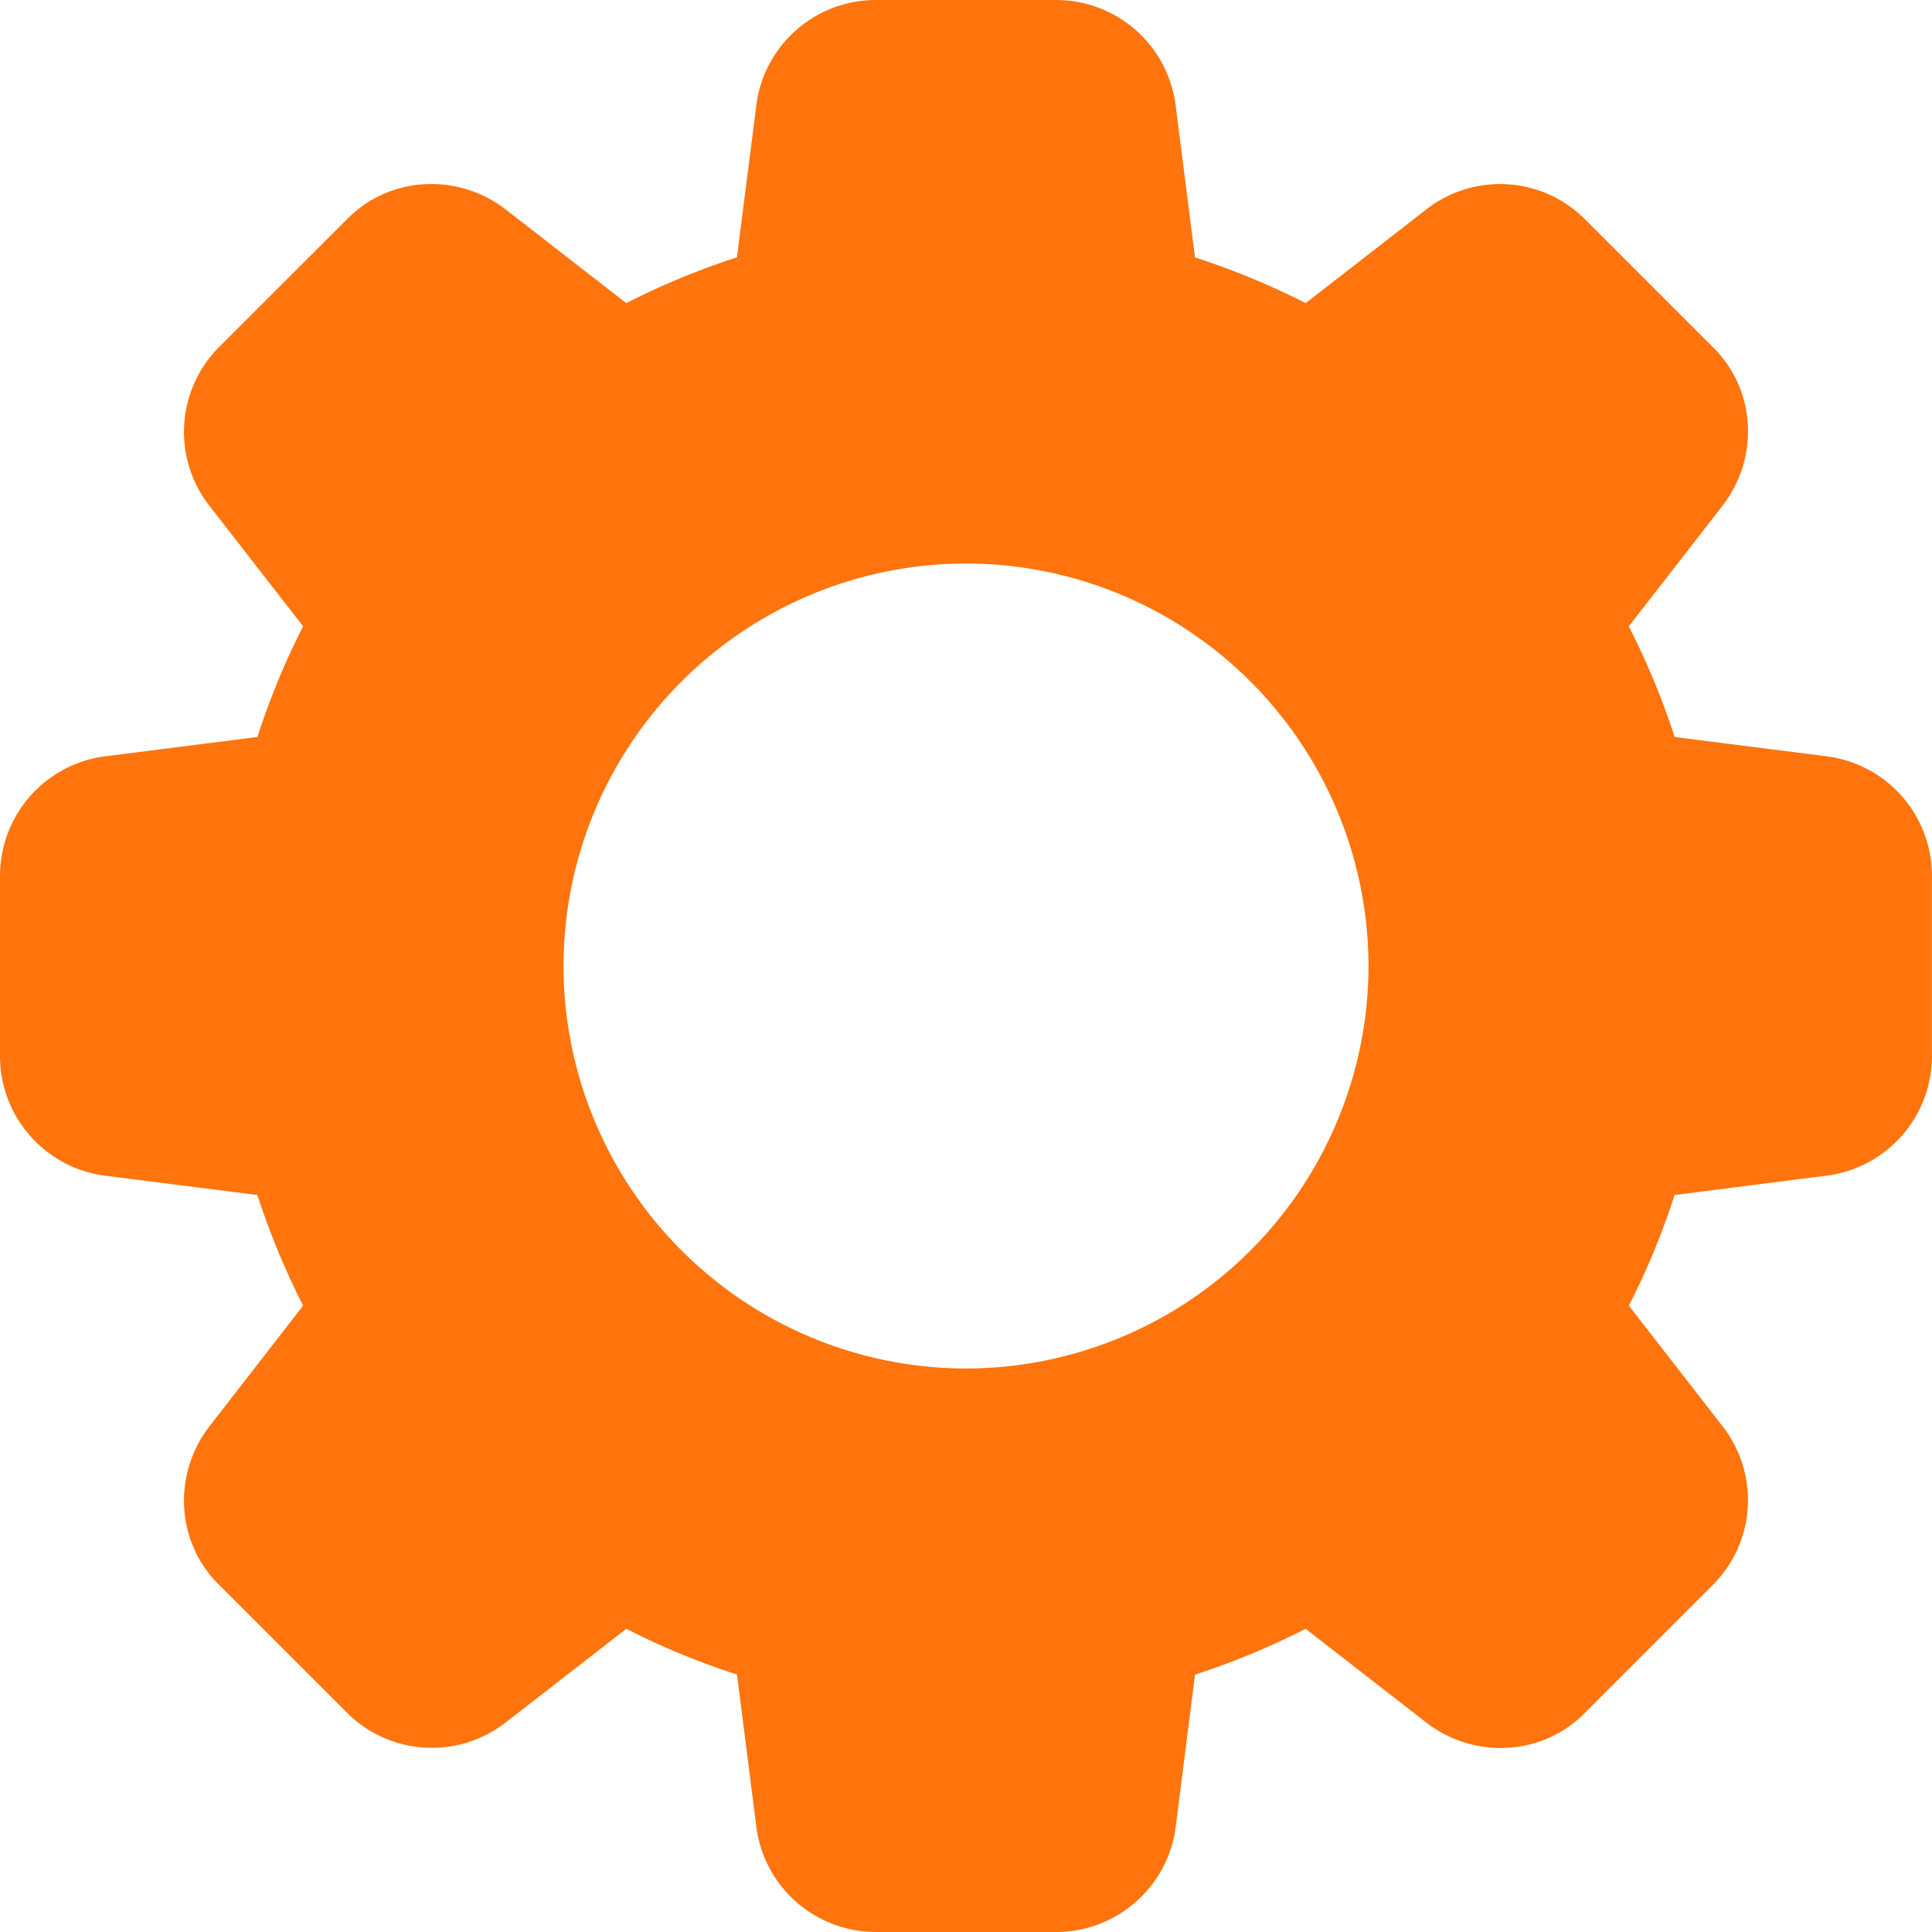 <svg viewBox="0 0 30 30" fill="none" xmlns="http://www.w3.org/2000/svg"><g clip-path="url(#clip0_241_3654)"><path d="M28.354 11.742l-2.35-.298a11.814 11.814 0 0 0-.712-1.718l1.452-1.869c.587-.756.518-1.823-.153-2.473l-1.969-1.969a1.863 1.863 0 0 0-2.48-.159l-1.867 1.451a11.767 11.767 0 0 0-1.719-.71l-.299-2.347A1.872 1.872 0 0 0 16.4 0h-2.8c-.946 0-1.745.709-1.857 1.646l-.3 2.35c-.597.194-1.172.432-1.718.711l-1.867-1.45c-.755-.587-1.823-.52-2.474.152L3.415 5.376a1.864 1.864 0 0 0-.159 2.483l1.451 1.867c-.28.546-.517 1.121-.71 1.718l-2.347.298A1.872 1.872 0 0 0 0 13.6v2.8c0 .946.709 1.745 1.646 1.858l2.35.298c.194.596.433 1.171.711 1.718l-1.45 1.868c-.588.757-.52 1.824.152 2.474l1.969 1.969a1.865 1.865 0 0 0 2.48.157l1.868-1.45c.546.28 1.121.518 1.718.71l.298 2.346A1.872 1.872 0 0 0 13.6 30h2.8c.946 0 1.745-.709 1.858-1.646l.298-2.35a11.817 11.817 0 0 0 1.718-.712l1.868 1.452c.757.587 1.824.518 2.474-.153l1.969-1.969a1.862 1.862 0 0 0 .159-2.48l-1.451-1.868c.28-.547.518-1.122.71-1.718l2.346-.299a1.872 1.872 0 0 0 1.65-1.857v-2.8a1.87 1.87 0 0 0-1.645-1.857zM15 21.25A6.257 6.257 0 0 1 8.75 15 6.257 6.257 0 0 1 15 8.75 6.257 6.257 0 0 1 21.25 15 6.257 6.257 0 0 1 15 21.25z" fill="#FF740D"/></g><defs><clipPath id="clip0_241_3654"><path fill="#fff" d="M0 0H30V30H0z"/></clipPath></defs></svg>